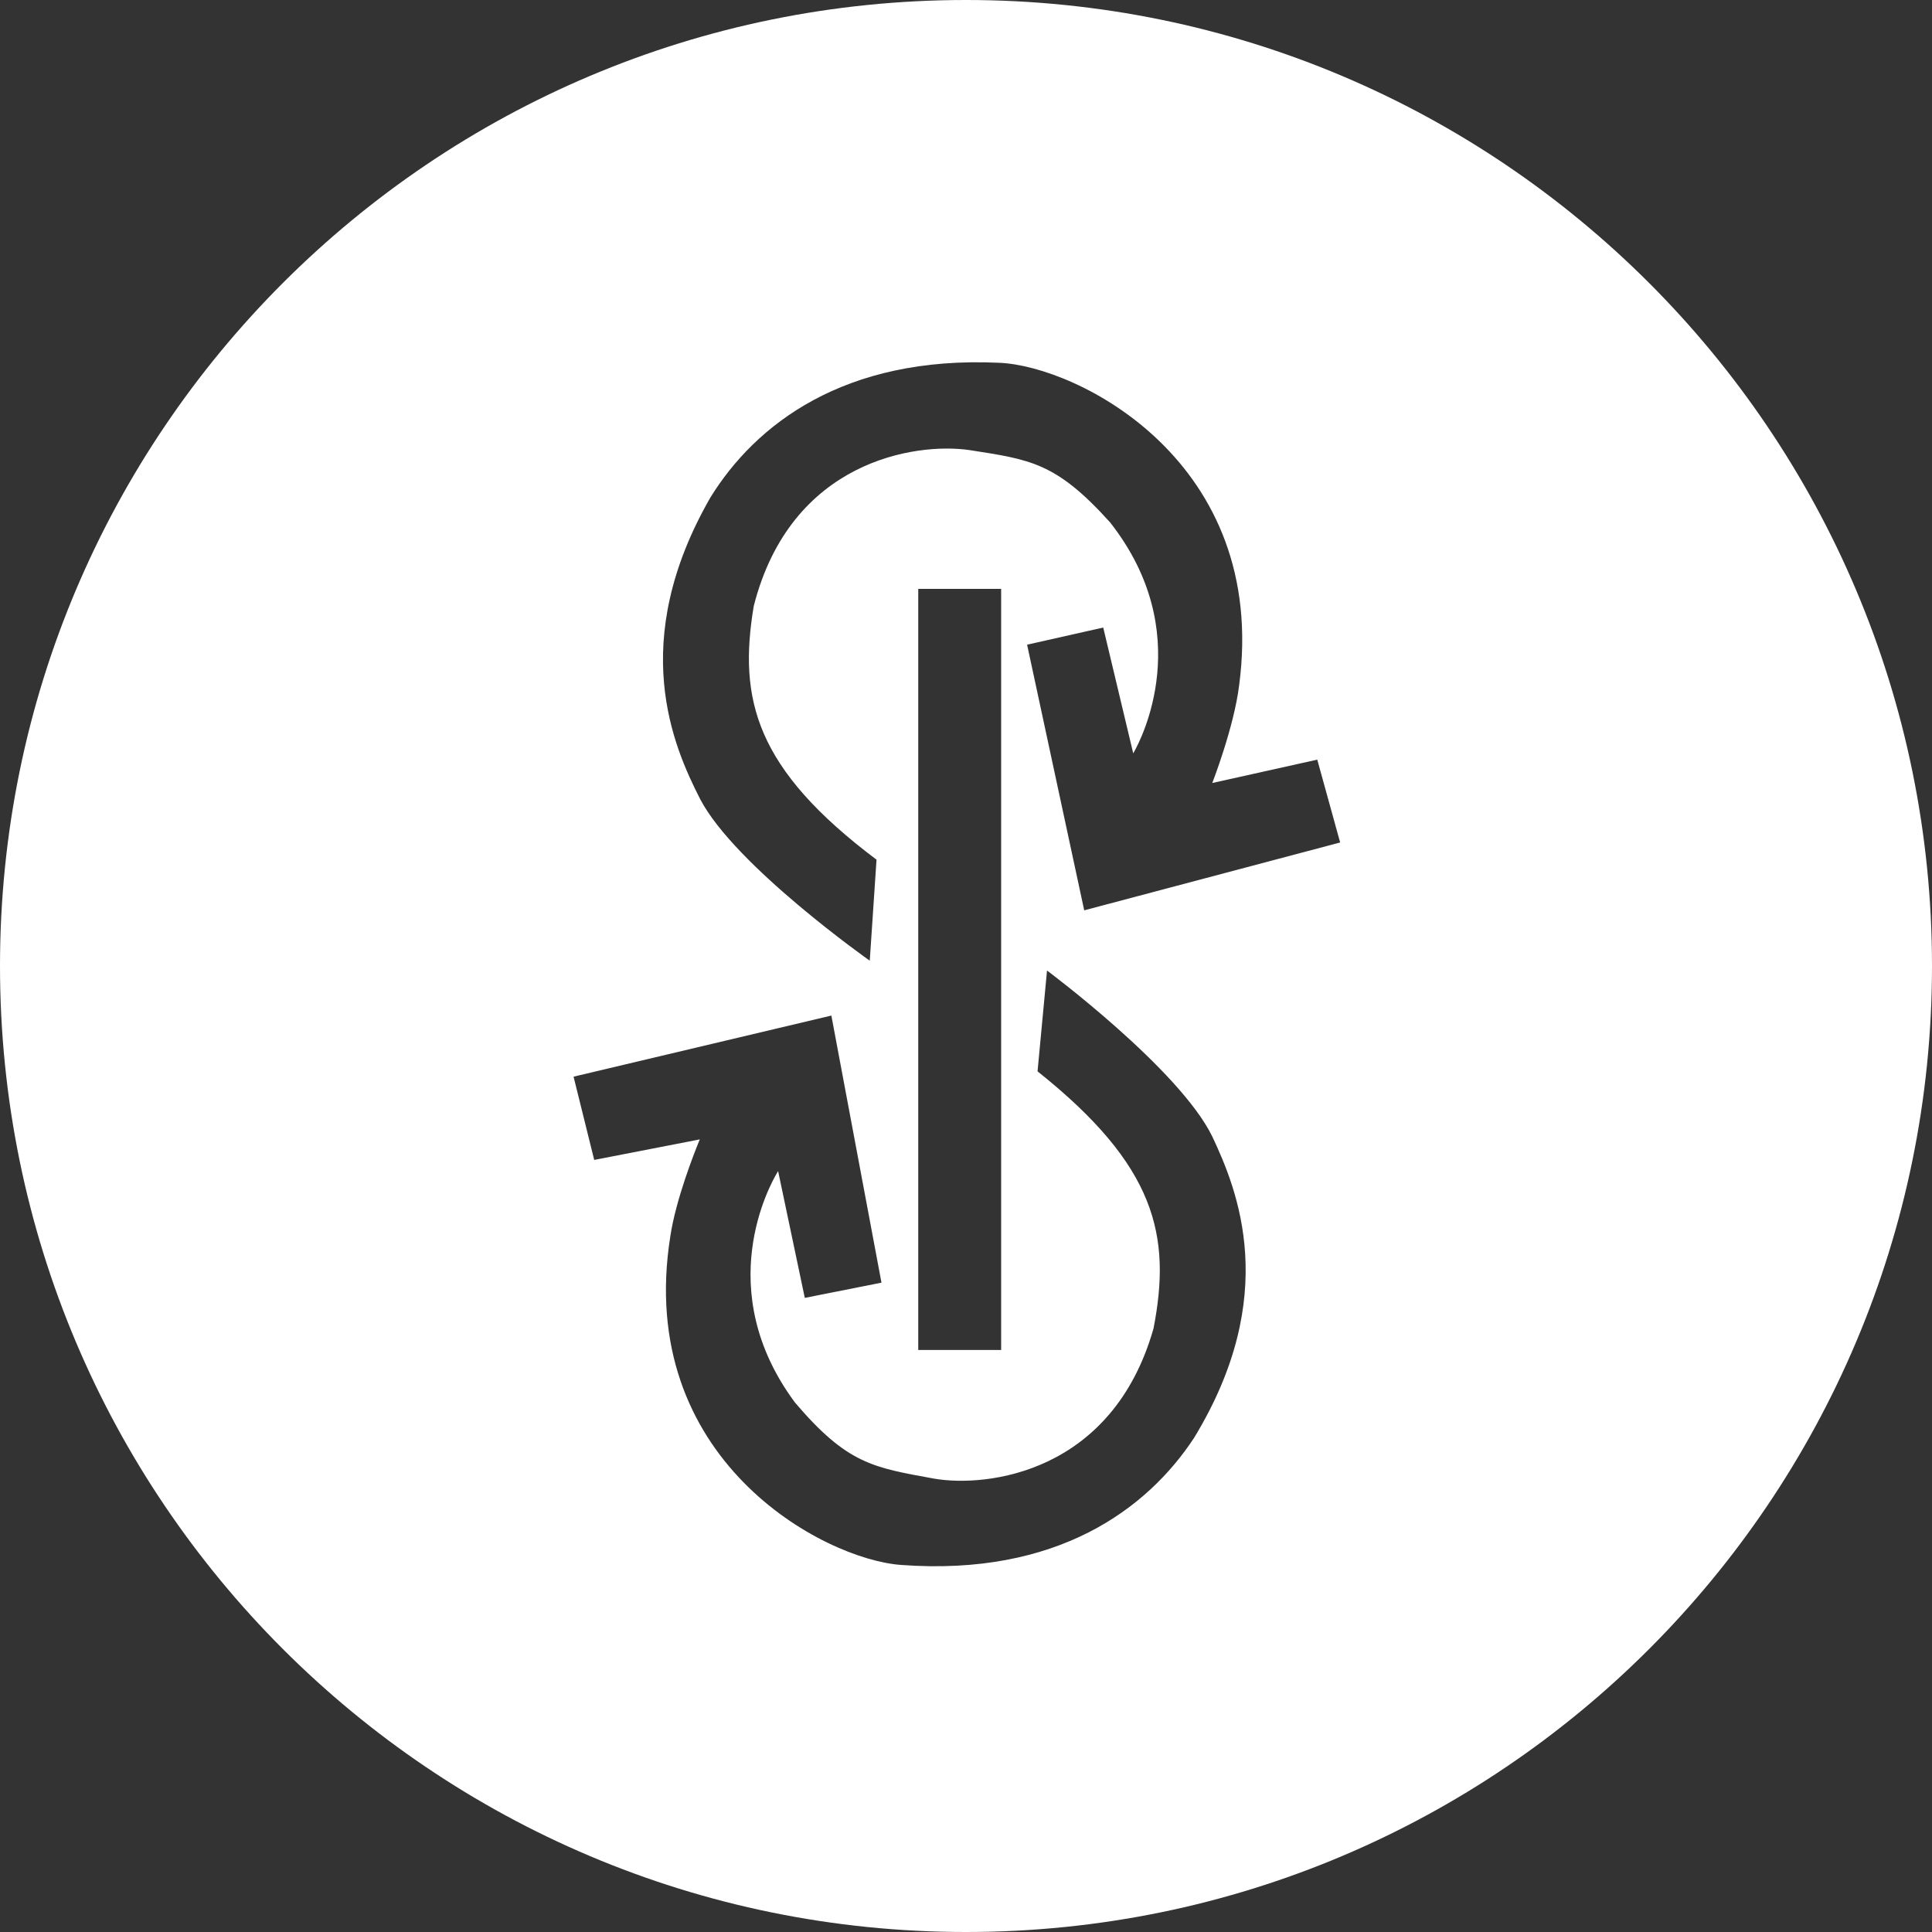 <?xml version="1.0" encoding="UTF-8"?>
<svg width="32px" height="32px" viewBox="0 0 32 32" version="1.1" xmlns="http://www.w3.org/2000/svg" xmlns:xlink="http://www.w3.org/1999/xlink">
    <rect x="0" y="0" width="32" height="32" fill="#333333" stroke="none"/>
    <title>svg/white/yfi</title>
    <g id="white/yfi" stroke="none" stroke-width="1" fill="none" fill-rule="evenodd">
        <path d="M16,-3.3553407e-15 C24.837,-3.3553407e-15 32,7.163 32,16 C32,24.837 24.837,32 16,32 C7.163,32 0,24.837 0,16 C0,7.163 7.163,-3.3553407e-15 16,-3.3553407e-15 Z M17.342,16.075 L17.185,17.745 C19.142,19.303 19.406,20.46 19.106,22.003 C18.427,24.394 16.355,24.642 15.473,24.491 C14.464,24.306 14.039,24.254 13.167,23.23 C11.783,21.363 12.753,19.621 12.876,19.417 L12.888,19.397 L13.33,21.497 L14.6,21.245 L13.77,16.821 L9.5,17.833 L9.842,19.212 L11.591,18.872 L11.591,18.872 L11.574,18.913 C11.499,19.097 11.193,19.871 11.103,20.475 C10.515,24.163 13.636,25.833 14.933,25.921 C17.506,26.109 19,24.997 19.776,23.818 C21.215,21.457 20.497,19.712 20.079,18.824 C19.533,17.706 17.342,16.075 17.342,16.075 L17.342,16.075 Z M16.582,9.754 L15.209,9.754 L15.209,22.36 L16.582,22.36 L16.582,9.754 Z M16.552,6.009 C13.973,5.888 12.509,7.039 11.767,8.239 C10.388,10.639 11.152,12.363 11.597,13.236 C12.173,14.339 14.406,15.912 14.406,15.912 L14.406,15.912 L14.518,14.239 C12.518,12.736 12.224,11.588 12.485,10.036 C13.1,7.627 15.164,7.327 16.052,7.454 C17.061,7.612 17.488,7.654 18.388,8.654 C19.823,10.482 18.899,12.251 18.781,12.458 L18.77,12.478 L18.273,10.394 L17.012,10.678 L17.958,15.078 L22.197,13.954 L21.818,12.582 L20.079,12.969 C20.079,12.969 20.439,12.045 20.524,11.351 C21.015,7.648 17.848,6.063 16.552,6.009 Z" id="Combined-Shape" fill="#FFFFFF"></path>
    </g>
</svg>
